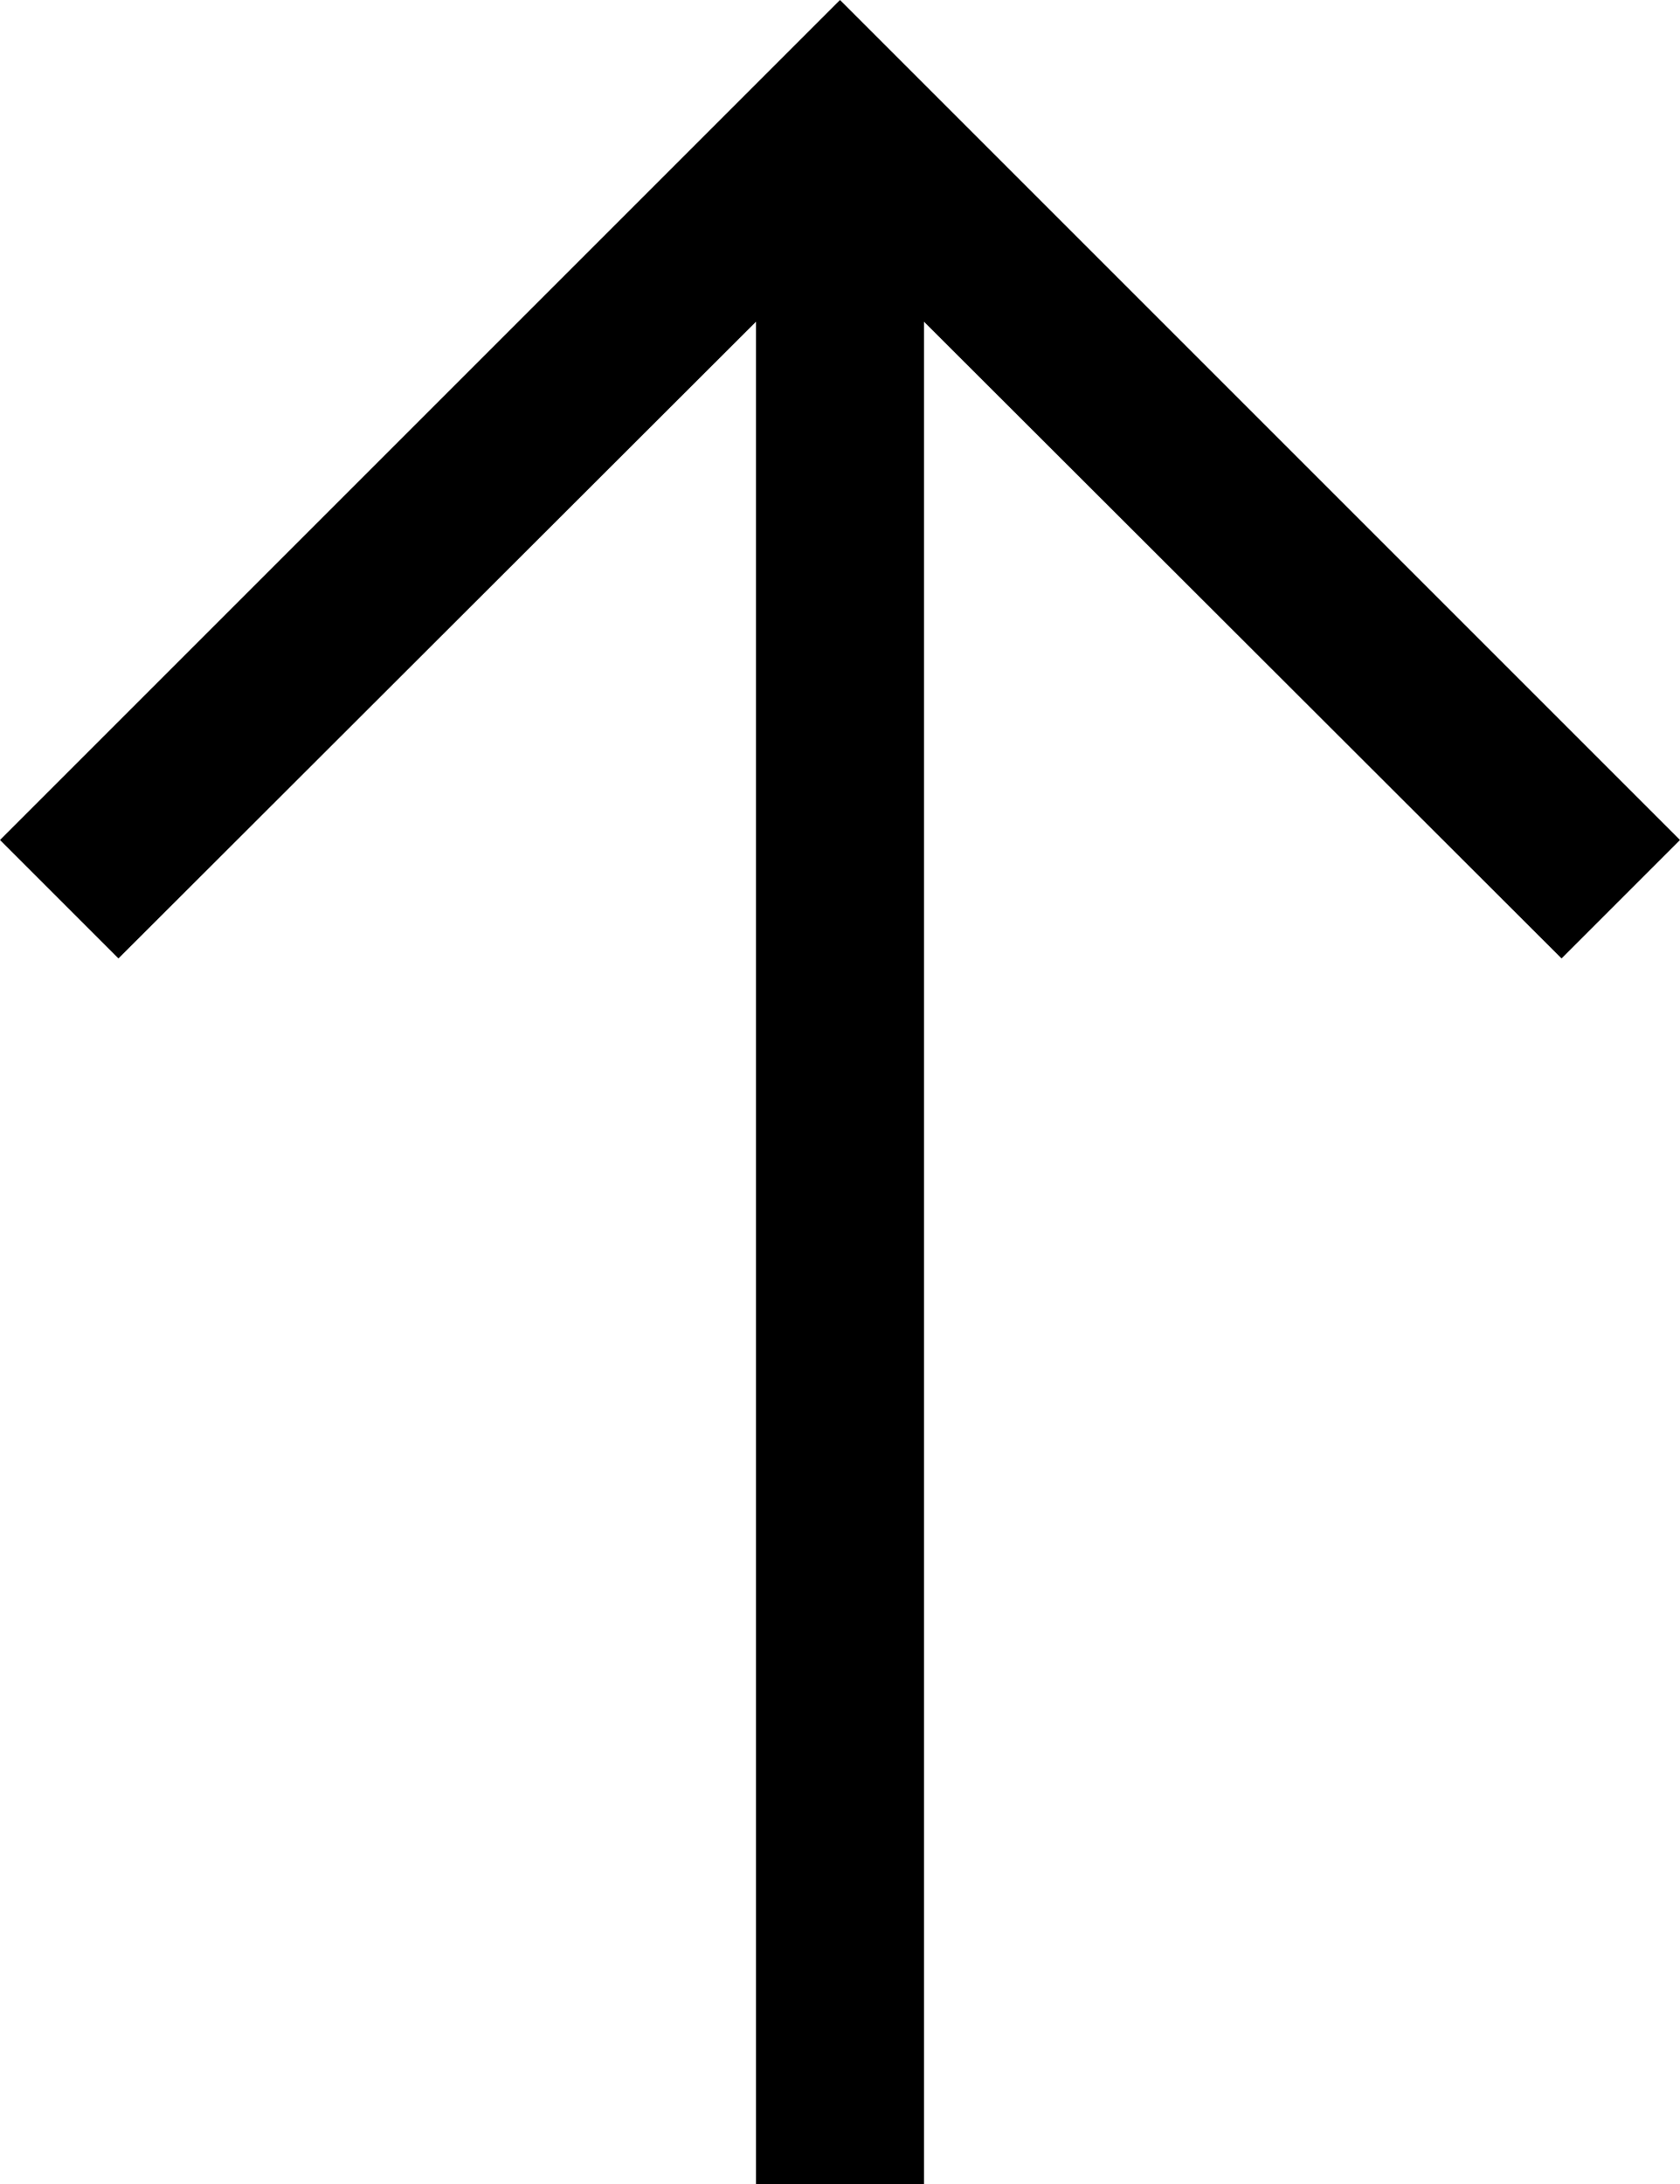 ﻿<?xml version="1.0" encoding="utf-8"?>
<svg version="1.1" xmlns:xlink="http://www.w3.org/1999/xlink" width="20px" height="26px" xmlns="http://www.w3.org/2000/svg">
  <defs>
    <pattern id="BGPattern" patternUnits="userSpaceOnUse" alignment="0 0" imageRepeat="None" />
    <mask fill="white" id="Clip3407">
      <path d="M 10 0  L 0 10  L 1.41 11.41  L 9 3.83  L 9 26  L 11 26  L 11 3.83  L 18.59 11.41  L 20 10  L 10 0  Z " fill-rule="evenodd" />
    </mask>
  </defs>
  <g transform="matrix(1 0 0 1 -6 -4 )">
    <path d="M 10 0  L 0 10  L 1.41 11.41  L 9 3.83  L 9 26  L 11 26  L 11 3.83  L 18.59 11.41  L 20 10  L 10 0  Z " fill-rule="nonzero" fill="rgba(0, 0, 0, 1)" stroke="none" transform="matrix(1 0 0 1 6 4 )" class="fill" />
    <path d="M 10 0  L 0 10  L 1.41 11.41  L 9 3.83  L 9 26  L 11 26  L 11 3.83  L 18.59 11.41  L 20 10  L 10 0  Z " stroke-width="0" stroke-dasharray="0" stroke="rgba(255, 255, 255, 0)" fill="none" transform="matrix(1 0 0 1 6 4 )" class="stroke" mask="url(#Clip3407)" />
  </g>
</svg>